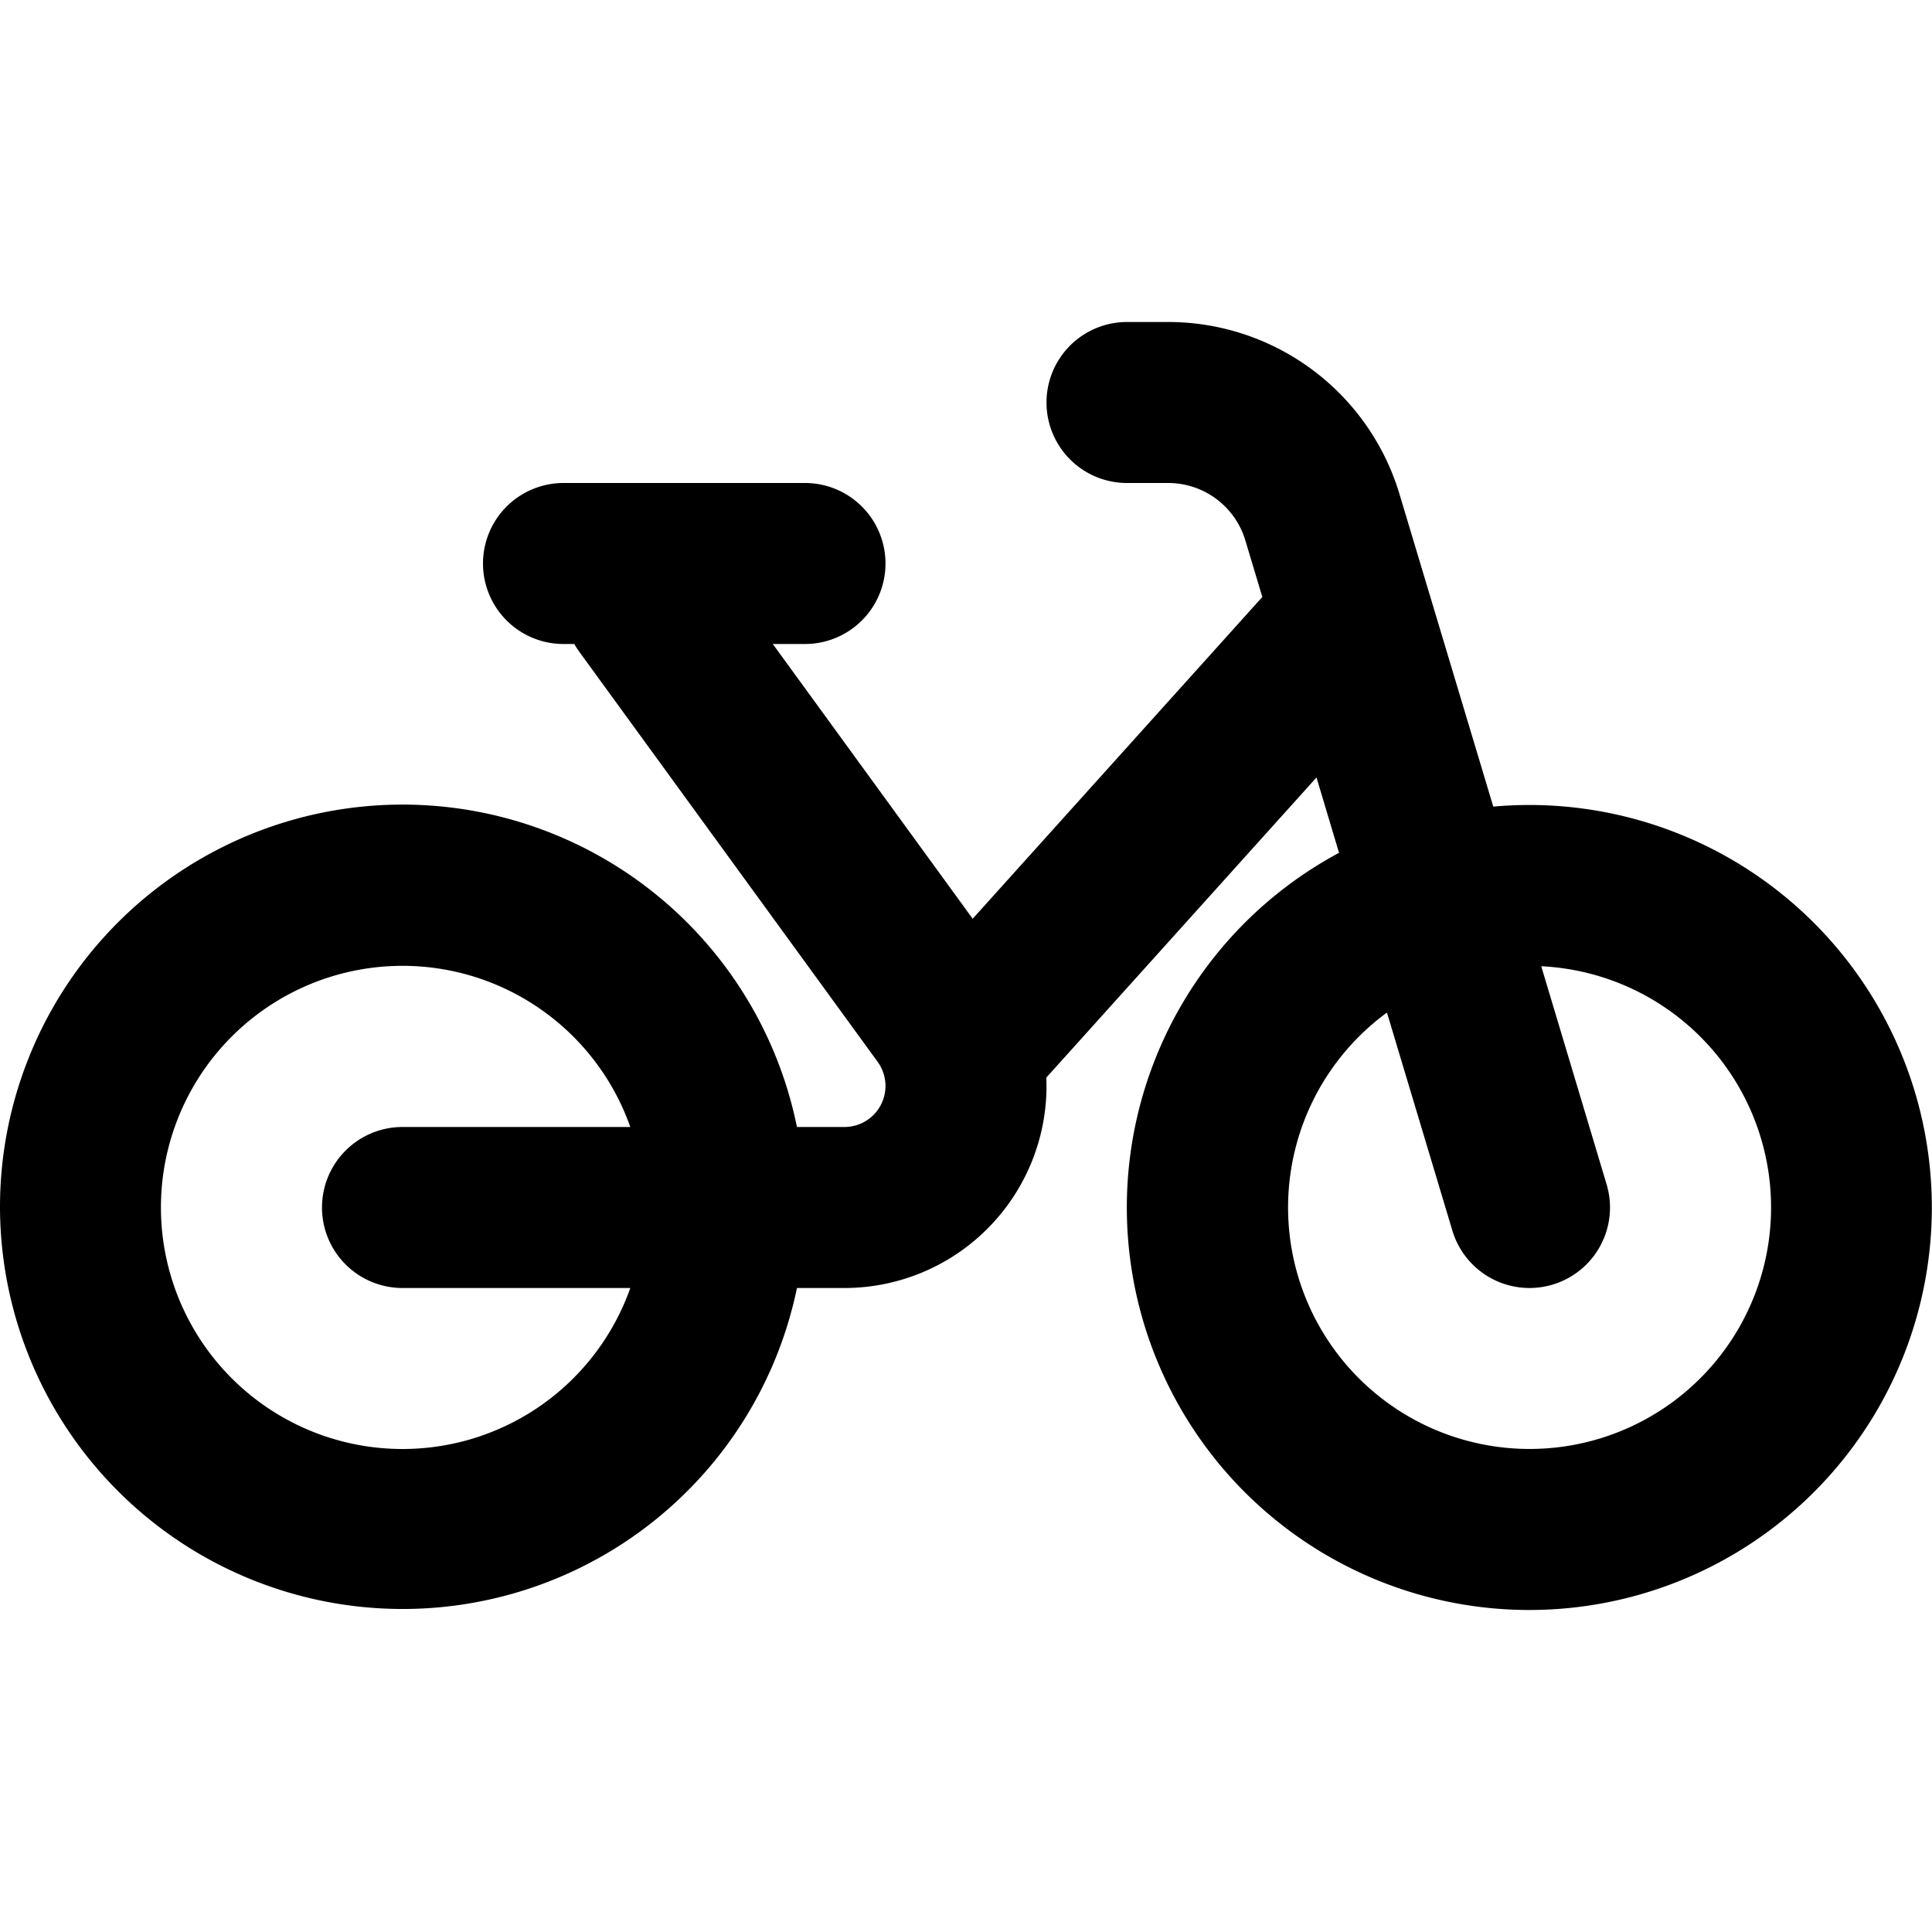 <svg xmlns="http://www.w3.org/2000/svg" width="24" height="24" fill="none" viewBox="0 0 24 24">
  <path fill="#000" fill-rule="evenodd" d="M13 5a1 1 0 0 1 1-1h.512a3 3 0 0 1 2.873 2.138l1.165 3.882a5 5 0 1 1-1.916.574l-.28-.936-3.356 3.728.002.105A2.51 2.51 0 0 1 10.49 16H9.9A5.002 5.002 0 0 1 0 15a5 5 0 0 1 9.9-1h.59a.51.51 0 0 0 .413-.809L7.19 8.088A1.01 1.01 0 0 1 7.134 8H7a1 1 0 0 1 0-2h3a1 1 0 1 1 0 2h-.4l2.483 3.413 3.598-3.997-.211-.703A1 1 0 0 0 14.512 6H14a1 1 0 0 1-1-1Zm4.23 7.578a3 3 0 1 0 1.916-.575l.812 2.71a1 1 0 0 1-1.916.574l-.813-2.709ZM5 18a3.001 3.001 0 0 0 2.83-2H5a1 1 0 1 1 0-2h2.83A3.001 3.001 0 1 0 5 18Z" clip-rule="evenodd"/>
</svg>
